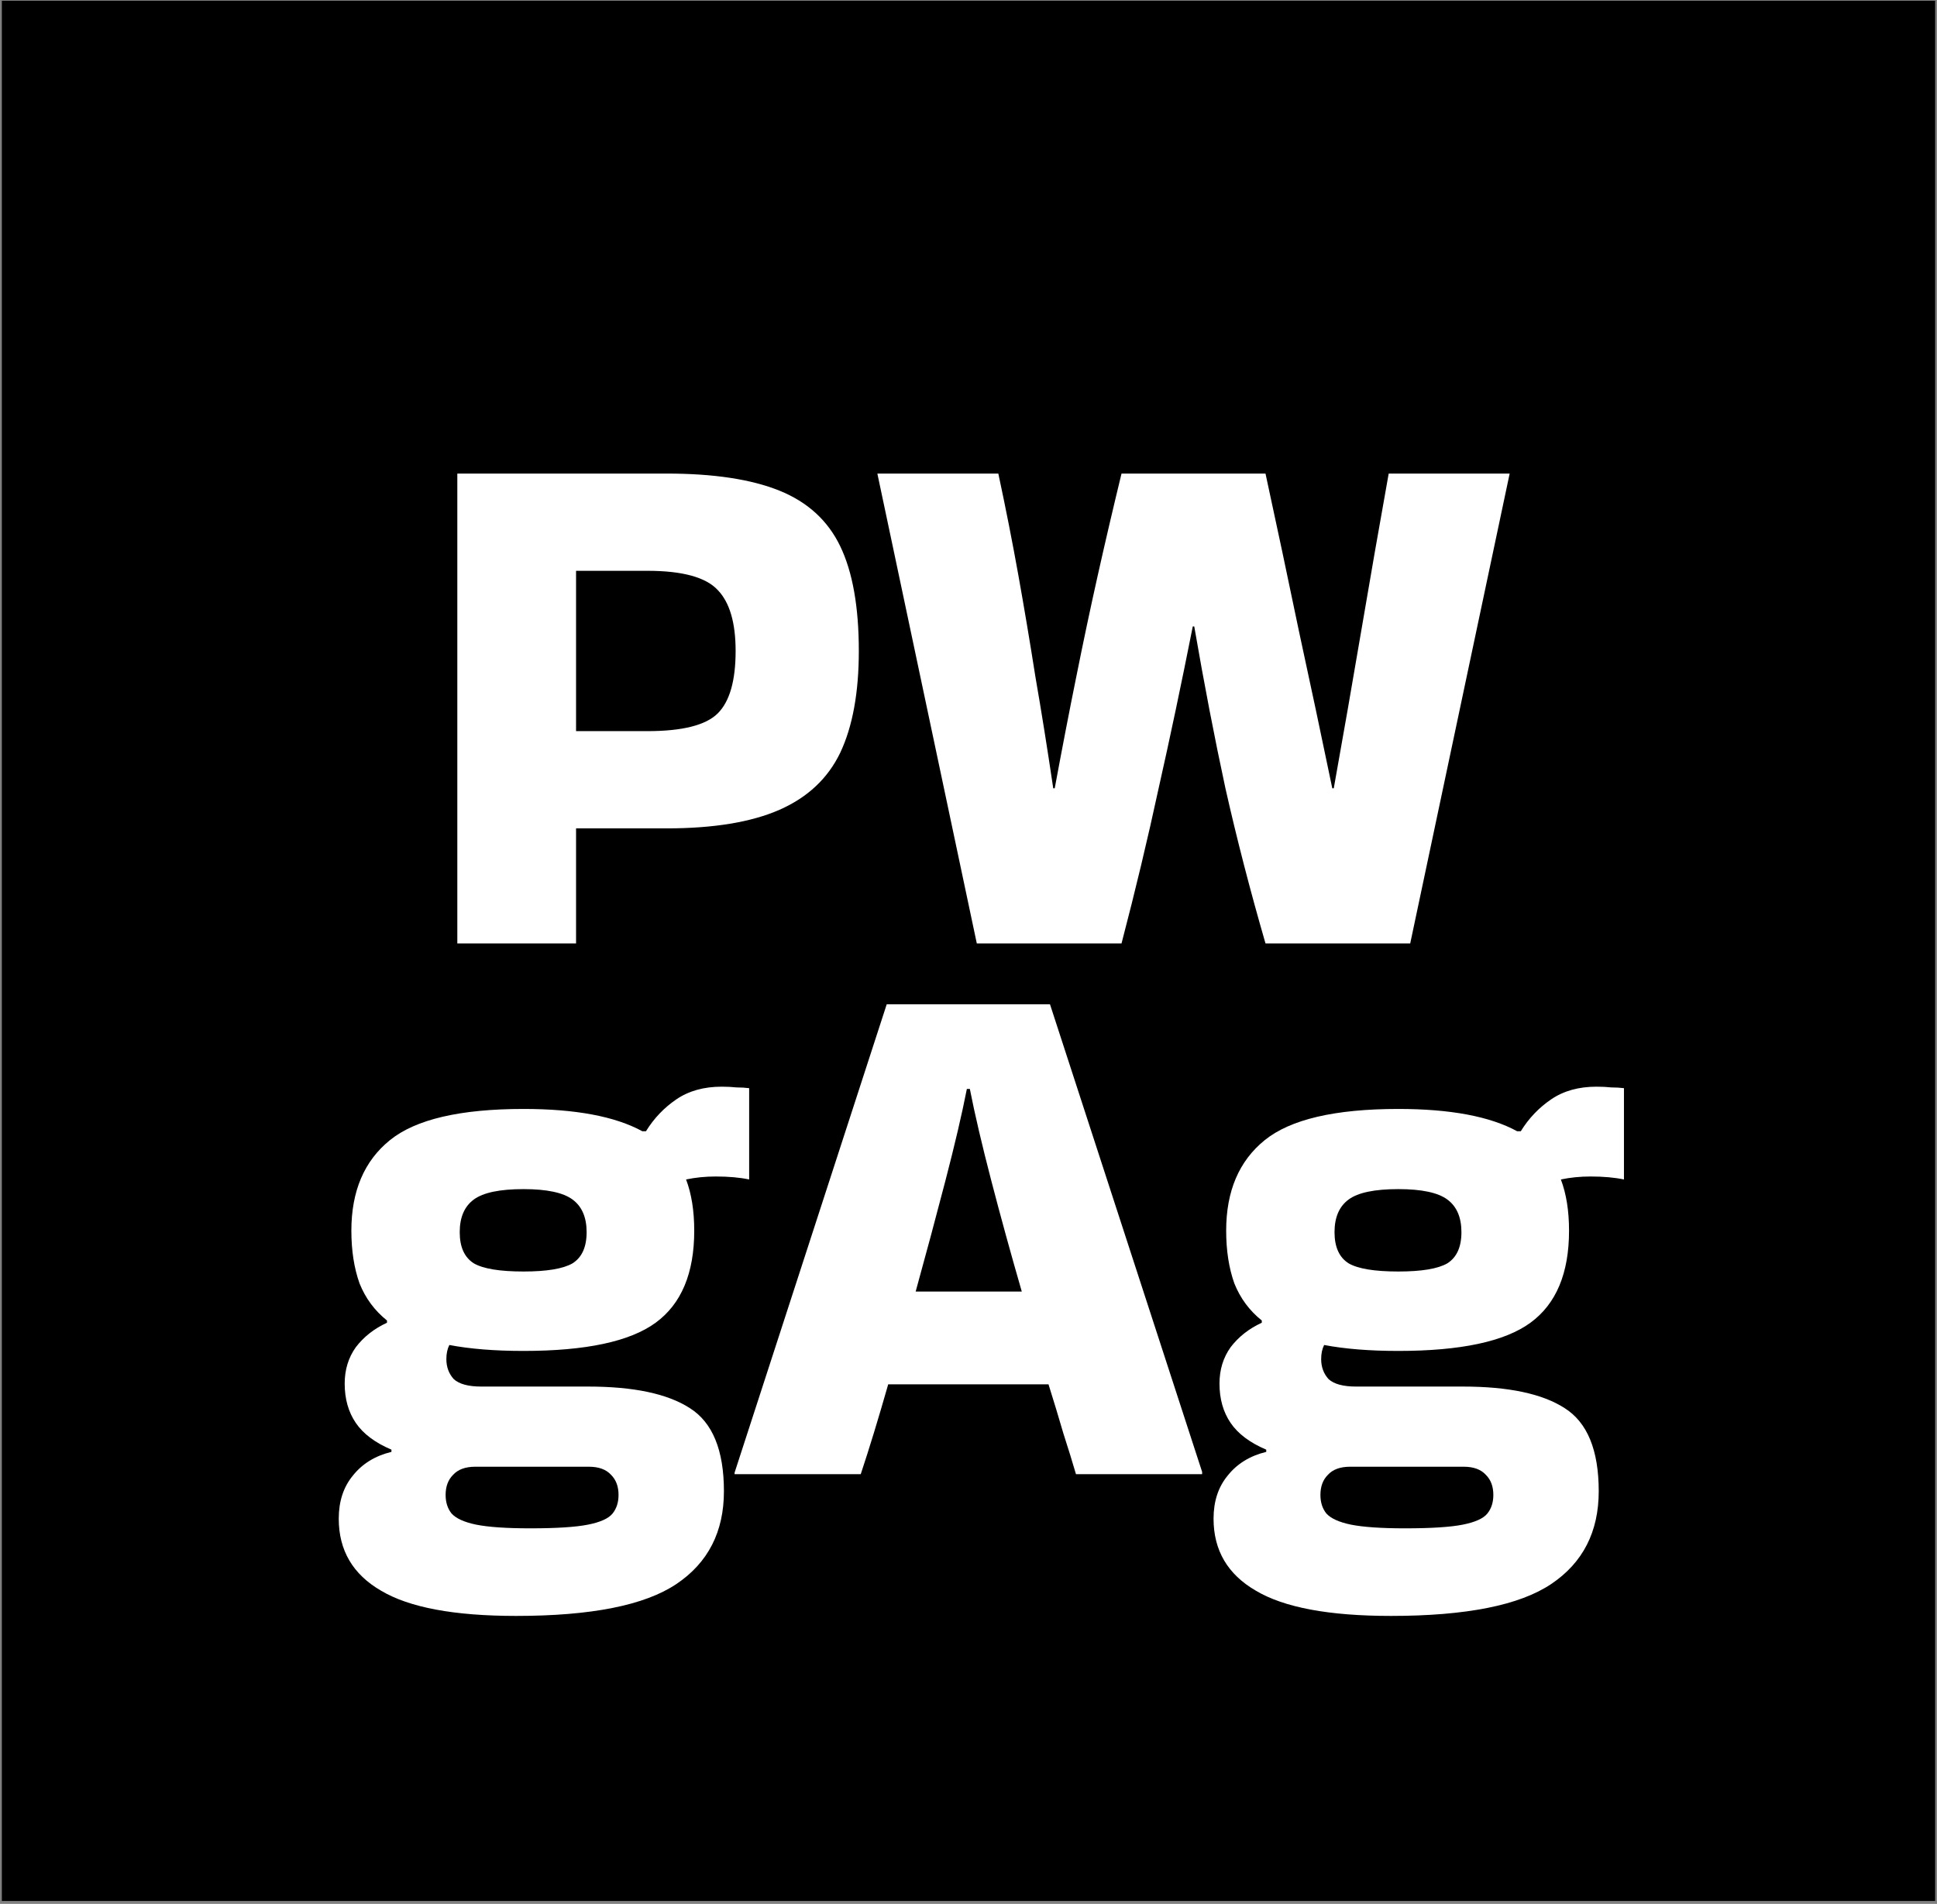 <svg width="522" height="513" viewBox="0 0 522 513" fill="none" xmlns="http://www.w3.org/2000/svg">
<rect x="0" y="0" width="522" height="513" fill="#808080" stroke="none"/>
<rect width="521" height="512" transform="translate(0.5 0.202)" fill="black"/>
<path d="M155.242 254.2H123.242V127.6H179.642C192.309 127.6 202.442 129.133 210.042 132.2C217.642 135.267 223.109 140.267 226.442 147.2C229.776 154.133 231.442 163.533 231.442 175.4C231.442 186.6 229.776 195.733 226.442 202.8C223.109 209.733 217.642 214.867 210.042 218.2C202.442 221.533 192.309 223.2 179.642 223.2H155.242V254.2ZM174.442 153.8H155.242V197H174.442C183.909 197 190.242 195.4 193.442 192.2C196.642 189 198.242 183.4 198.242 175.4C198.242 167.8 196.642 162.333 193.442 159C190.242 155.533 183.909 153.8 174.442 153.8ZM374.238 127.6H406.838L380.038 254.2H341.038C336.904 239.933 333.304 226 330.238 212.4C327.304 198.8 324.504 184.267 321.838 168.8H321.438C318.371 184.267 315.304 198.8 312.238 212.4C309.304 226 305.971 239.933 302.238 254.2H263.238L236.438 127.6H269.038C271.038 136.933 272.838 146.067 274.438 155C276.038 163.933 277.571 173.067 279.038 182.4C280.638 191.6 282.238 201.6 283.837 212.4H284.238C286.238 201.6 288.171 191.6 290.038 182.4C291.904 173.067 293.838 163.933 295.838 155C297.838 146.067 299.971 136.933 302.238 127.6H341.038C344.104 141.733 347.104 155.867 350.037 170C353.104 184.133 356.104 198.267 359.038 212.4H359.438C361.971 198.267 364.438 184.133 366.838 170C369.238 155.867 371.704 141.733 374.238 127.6ZM105.489 390.6C101.089 388.733 97.889 386.333 95.889 383.4C93.889 380.467 92.889 376.933 92.889 372.8C92.889 369.067 93.889 365.8 95.889 363C98.022 360.2 100.822 358 104.289 356.4V355.8C100.956 353.133 98.489 349.8 96.889 345.8C95.422 341.667 94.689 336.933 94.689 331.6C94.689 320.933 98.156 312.8 105.089 307.2C112.022 301.6 124.022 298.8 141.089 298.8C155.089 298.8 165.756 300.8 173.089 304.8H174.089C176.222 301.333 178.956 298.467 182.289 296.2C185.622 293.933 189.689 292.8 194.489 292.8C195.956 292.8 197.289 292.867 198.489 293C199.689 293 200.822 293.067 201.889 293.2V317.8C199.356 317.267 196.356 317 192.889 317C190.089 317 187.422 317.267 184.889 317.8C186.356 321.667 187.089 326.267 187.089 331.6C187.089 343.067 183.622 351.333 176.689 356.4C169.756 361.467 157.889 364 141.089 364C137.222 364 133.622 363.867 130.289 363.6C126.956 363.333 123.889 362.933 121.089 362.4C120.556 363.467 120.289 364.733 120.289 366.2C120.289 368.333 120.956 370.133 122.289 371.6C123.756 372.933 126.222 373.6 129.689 373.6H158.489C170.756 373.6 179.889 375.533 185.889 379.4C192.022 383.267 195.089 390.733 195.089 401.8C195.089 412.733 190.822 421.067 182.289 426.8C173.756 432.533 159.356 435.4 139.089 435.4C122.422 435.4 110.289 433.133 102.689 428.6C95.089 424.2 91.289 417.733 91.289 409.2C91.289 404.533 92.556 400.667 95.089 397.6C97.622 394.4 101.089 392.267 105.489 391.2V390.6ZM141.089 342.6C147.356 342.6 151.756 341.867 154.289 340.4C156.822 338.8 158.089 336 158.089 332C158.089 328 156.822 325.067 154.289 323.2C151.756 321.333 147.356 320.4 141.089 320.4C134.689 320.4 130.222 321.333 127.689 323.2C125.156 325.067 123.889 328 123.889 332C123.889 336 125.156 338.8 127.689 340.4C130.222 341.867 134.689 342.6 141.089 342.6ZM142.889 411.8C149.956 411.8 155.156 411.467 158.489 410.8C161.822 410.133 164.022 409.133 165.089 407.8C166.156 406.467 166.689 404.8 166.689 402.8C166.689 400.533 166.022 398.733 164.689 397.4C163.356 395.933 161.356 395.2 158.689 395.2H128.089C125.422 395.2 123.422 395.933 122.089 397.4C120.756 398.733 120.089 400.533 120.089 402.8C120.089 404.8 120.622 406.467 121.689 407.8C122.889 409.133 125.089 410.133 128.289 410.8C131.622 411.467 136.489 411.8 142.889 411.8ZM323.961 396.6V397.2H289.961C289.028 394 287.894 390.333 286.561 386.2C285.361 382.067 284.028 377.667 282.561 373H239.361C236.694 382.333 234.228 390.4 231.961 397.2H197.961V396.8L238.961 270.6H282.961L323.961 396.6ZM260.561 293.4C259.228 300.2 257.294 308.467 254.761 318.2C252.228 327.933 249.561 337.867 246.761 348H275.361C272.428 337.867 269.694 327.933 267.161 318.2C264.628 308.467 262.694 300.2 261.361 293.4H260.561ZM341.239 390.6C336.839 388.733 333.639 386.333 331.639 383.4C329.639 380.467 328.639 376.933 328.639 372.8C328.639 369.067 329.639 365.8 331.639 363C333.772 360.2 336.572 358 340.039 356.4V355.8C336.706 353.133 334.239 349.8 332.639 345.8C331.172 341.667 330.439 336.933 330.439 331.6C330.439 320.933 333.906 312.8 340.839 307.2C347.772 301.6 359.772 298.8 376.839 298.8C390.839 298.8 401.506 300.8 408.839 304.8H409.839C411.972 301.333 414.706 298.467 418.039 296.2C421.372 293.933 425.439 292.8 430.239 292.8C431.706 292.8 433.039 292.867 434.239 293C435.439 293 436.572 293.067 437.639 293.2V317.8C435.106 317.267 432.106 317 428.639 317C425.839 317 423.172 317.267 420.639 317.8C422.106 321.667 422.839 326.267 422.839 331.6C422.839 343.067 419.372 351.333 412.439 356.4C405.506 361.467 393.639 364 376.839 364C372.972 364 369.372 363.867 366.039 363.6C362.706 363.333 359.639 362.933 356.839 362.4C356.306 363.467 356.039 364.733 356.039 366.2C356.039 368.333 356.706 370.133 358.039 371.6C359.506 372.933 361.972 373.6 365.439 373.6H394.239C406.506 373.6 415.639 375.533 421.639 379.4C427.772 383.267 430.839 390.733 430.839 401.8C430.839 412.733 426.572 421.067 418.039 426.8C409.506 432.533 395.106 435.4 374.839 435.4C358.172 435.4 346.039 433.133 338.439 428.6C330.839 424.2 327.039 417.733 327.039 409.2C327.039 404.533 328.306 400.667 330.839 397.6C333.372 394.4 336.839 392.267 341.239 391.2V390.6ZM376.839 342.6C383.106 342.6 387.506 341.867 390.039 340.4C392.572 338.8 393.839 336 393.839 332C393.839 328 392.572 325.067 390.039 323.2C387.506 321.333 383.106 320.4 376.839 320.4C370.439 320.4 365.972 321.333 363.439 323.2C360.906 325.067 359.639 328 359.639 332C359.639 336 360.906 338.8 363.439 340.4C365.972 341.867 370.439 342.6 376.839 342.6ZM378.639 411.8C385.706 411.8 390.906 411.467 394.239 410.8C397.572 410.133 399.772 409.133 400.839 407.8C401.906 406.467 402.439 404.8 402.439 402.8C402.439 400.533 401.772 398.733 400.439 397.4C399.106 395.933 397.106 395.2 394.439 395.2H363.839C361.172 395.2 359.172 395.933 357.839 397.4C356.506 398.733 355.839 400.533 355.839 402.8C355.839 404.8 356.372 406.467 357.439 407.8C358.639 409.133 360.839 410.133 364.039 410.8C367.372 411.467 372.239 411.8 378.639 411.8Z" fill="white"/>
</svg>

